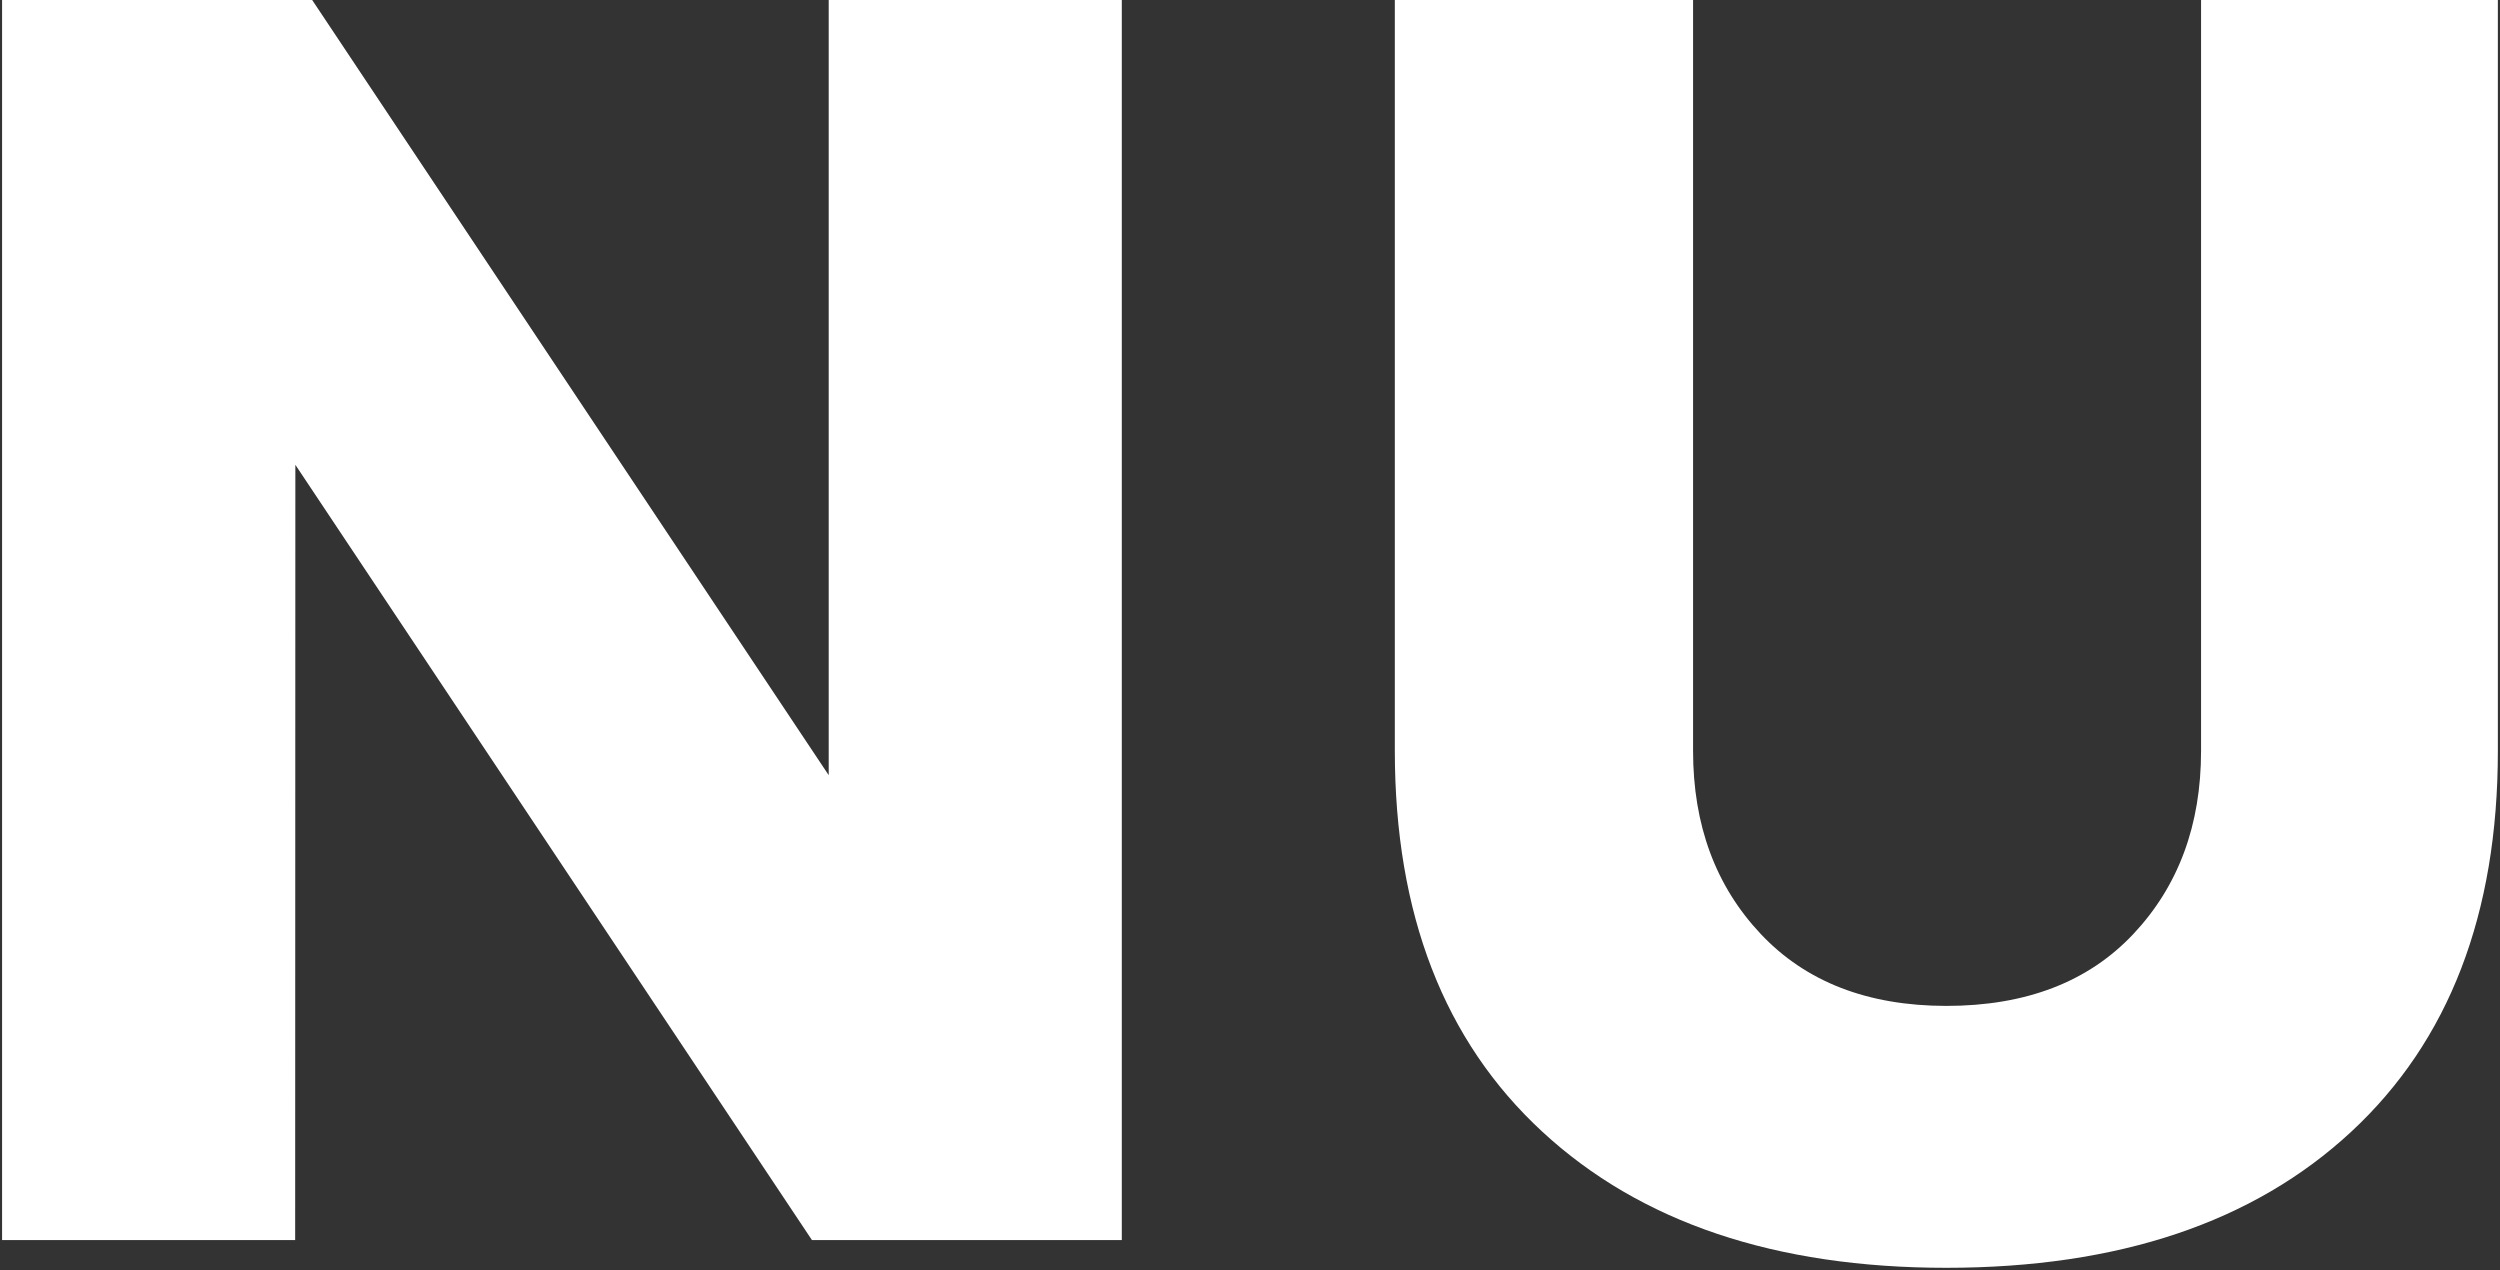 <svg width="437" height="222" viewBox="0 0 437 222" fill="none" xmlns="http://www.w3.org/2000/svg">
<rect x="0" y="0" width="437" height="222" fill="#333333" stroke="none"/>
<path d="M51.595 216.765H0.363V0H54.568L167.29 169.168H144.859V0H196.091V216.765H141.928L29.205 47.597H51.637L51.595 216.765Z" fill="white"/>
<path d="M436.626 1.52588e-05V131.265C436.626 159.775 428.087 181.957 411.01 197.814C393.933 213.67 370.336 221.603 340.22 221.612C310.302 221.612 286.757 213.679 269.586 197.814C252.414 181.948 243.824 159.765 243.815 131.265V1.52588e-05H295.949V131.265C295.949 144.219 299.889 154.881 307.77 163.25C315.652 171.62 326.454 175.814 340.178 175.833C354.127 175.833 365.043 171.639 372.924 163.25C380.805 154.862 384.746 144.2 384.746 131.265V1.52588e-05H436.626Z" fill="white"/>
</svg>
